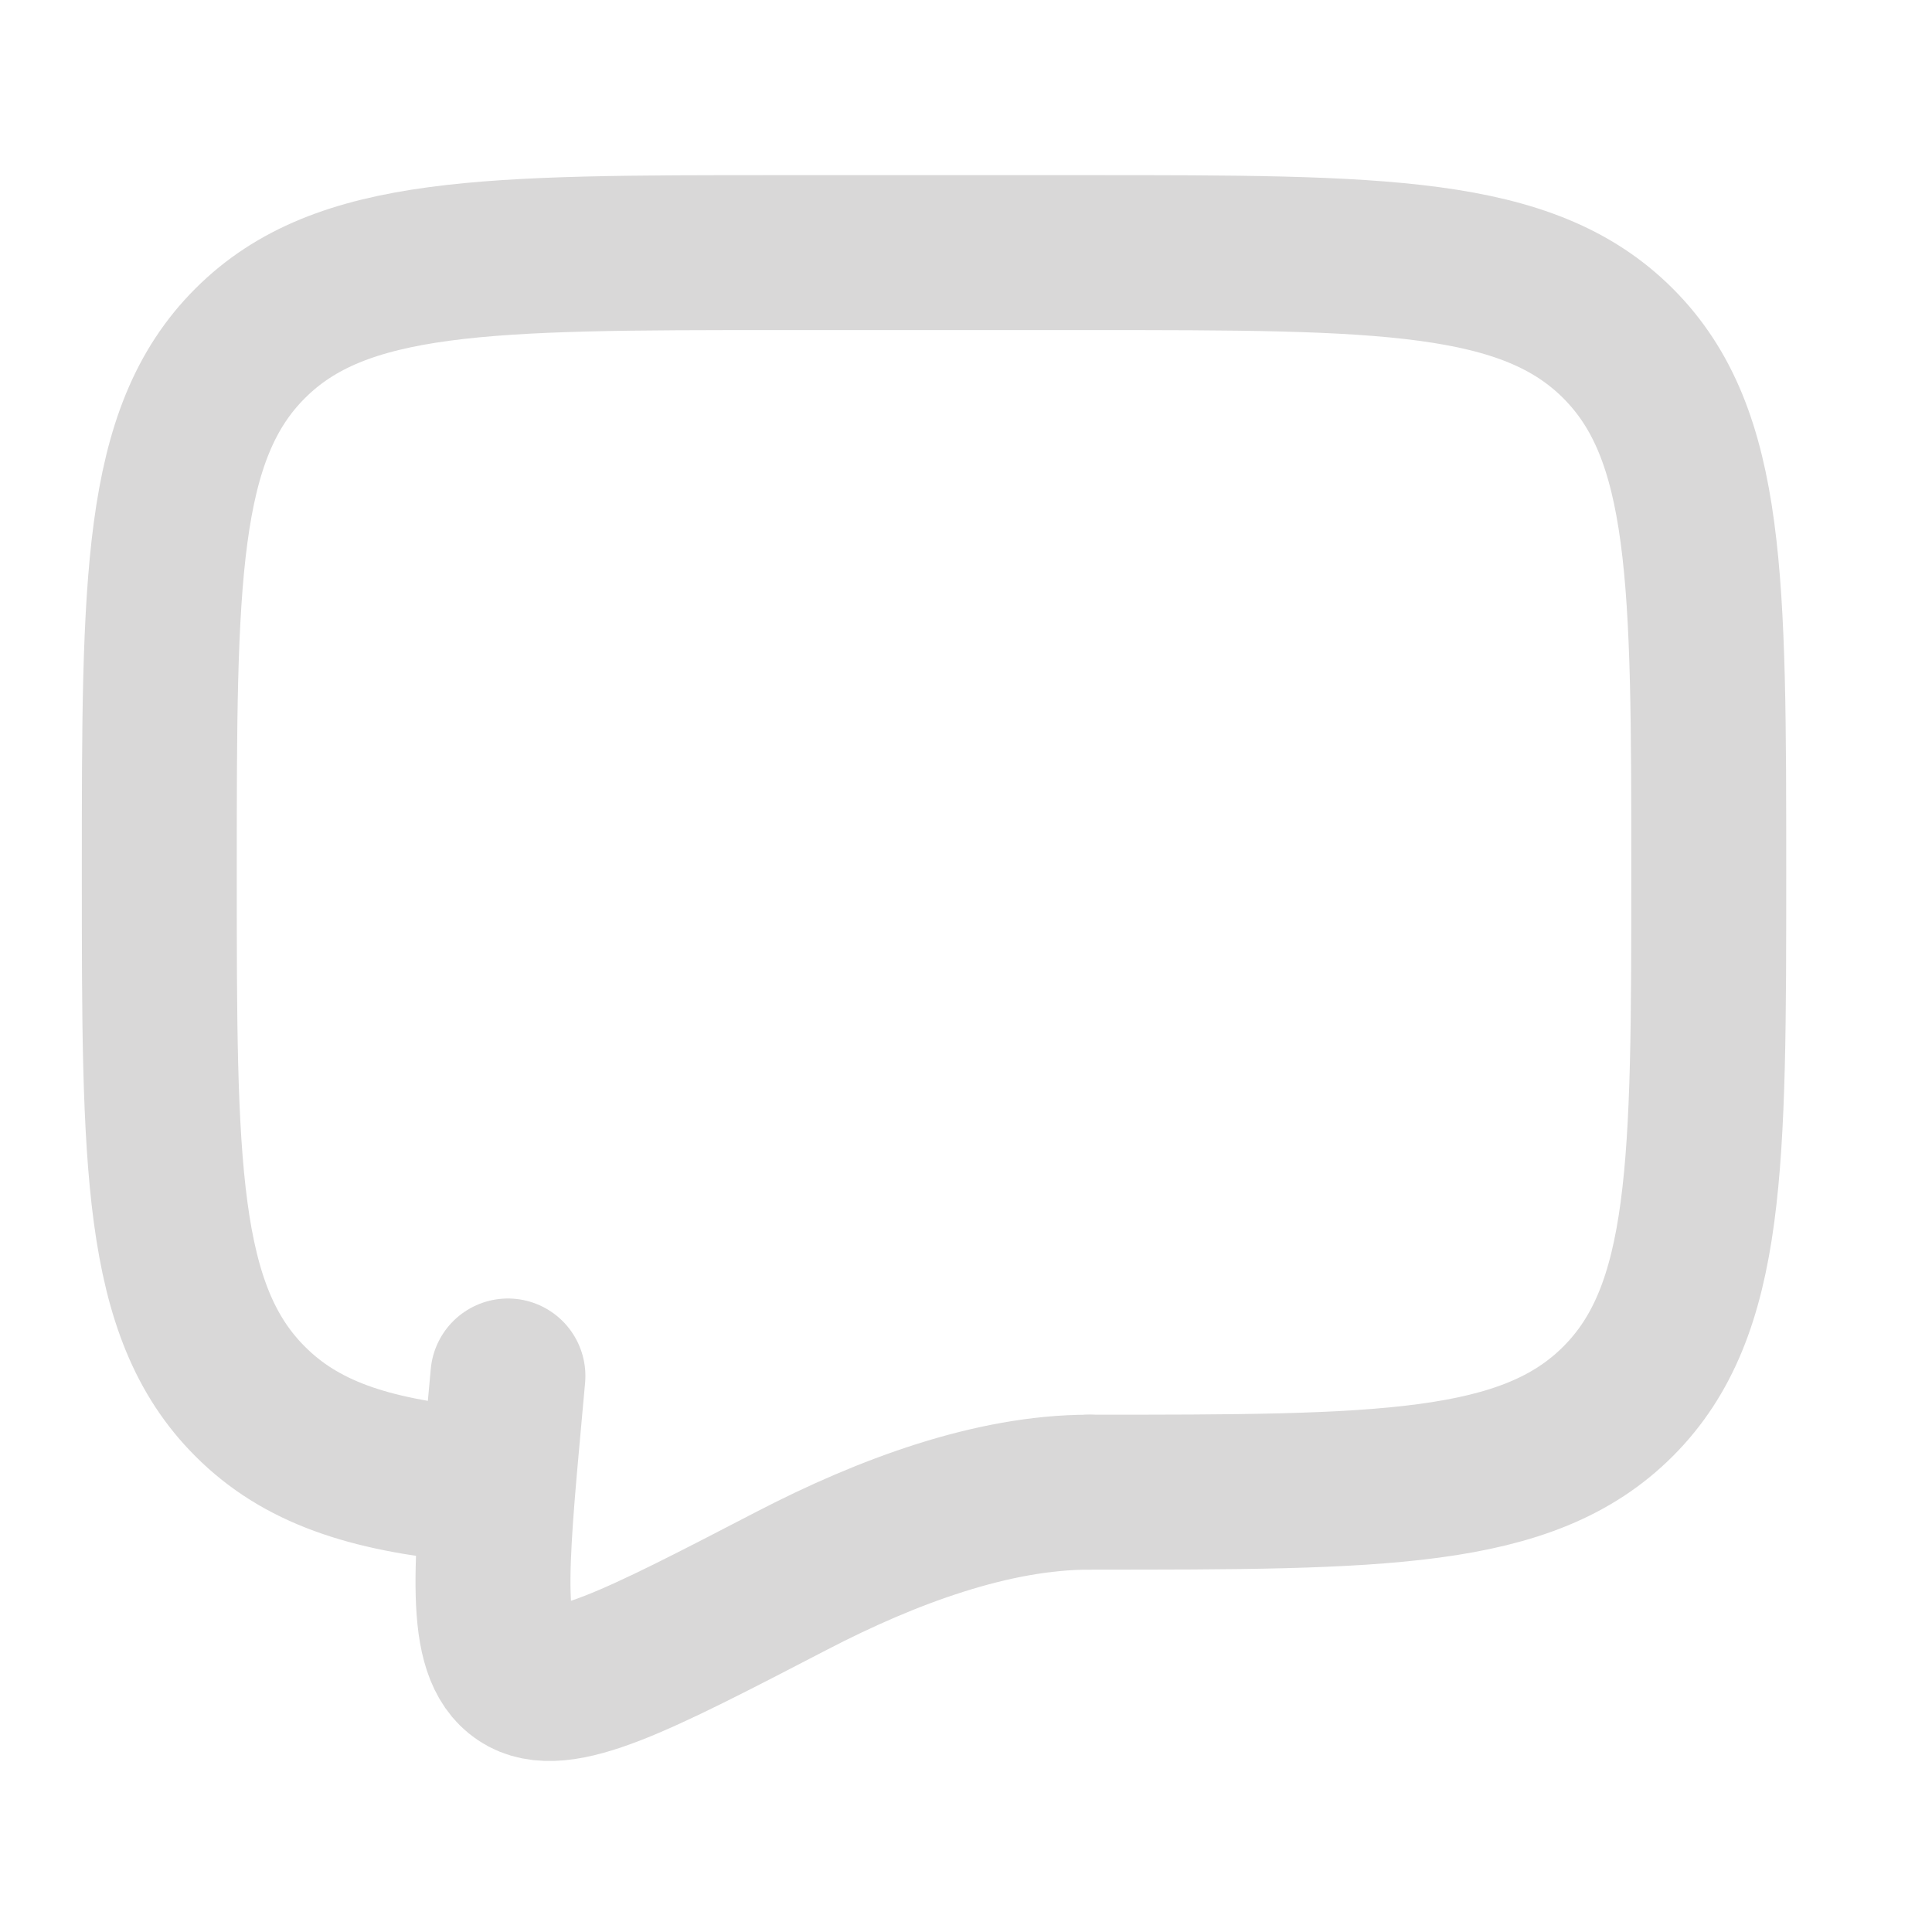 <svg width="20" height="20" viewBox="0 0 20 20" fill="none" xmlns="http://www.w3.org/2000/svg">
<g clip-path="url(#clip0_101_442)">
<path d="M11.273 15.447C14.298 15.447 15.81 15.447 16.75 14.507C17.689 13.568 17.689 12.055 17.689 9.031C17.689 6.006 17.689 4.494 16.75 3.555C15.81 2.615 14.298 2.615 11.273 2.615H8.065C5.041 2.615 3.528 2.615 2.589 3.555C1.649 4.494 1.649 6.006 1.649 9.031C1.649 12.055 1.649 13.568 2.589 14.507C3.112 15.032 3.814 15.264 4.857 15.366" stroke="#D9D8D8" stroke-width="1.604" stroke-linecap="round" stroke-linejoin="round"/>
<path d="M11.273 15.447C10.282 15.447 9.189 15.848 8.192 16.366C6.59 17.197 5.789 17.614 5.394 17.348C5 17.084 5.074 16.261 5.224 14.618L5.258 14.244" stroke="#D9D8D8" stroke-width="1.604" stroke-linecap="round"/>
</g>
<defs>
<clipPath id="clip0_101_442">
<rect width="19.249" height="19.249" fill="white" transform="translate(0.044 0.209)"/>
</clipPath>
</defs>
</svg>

